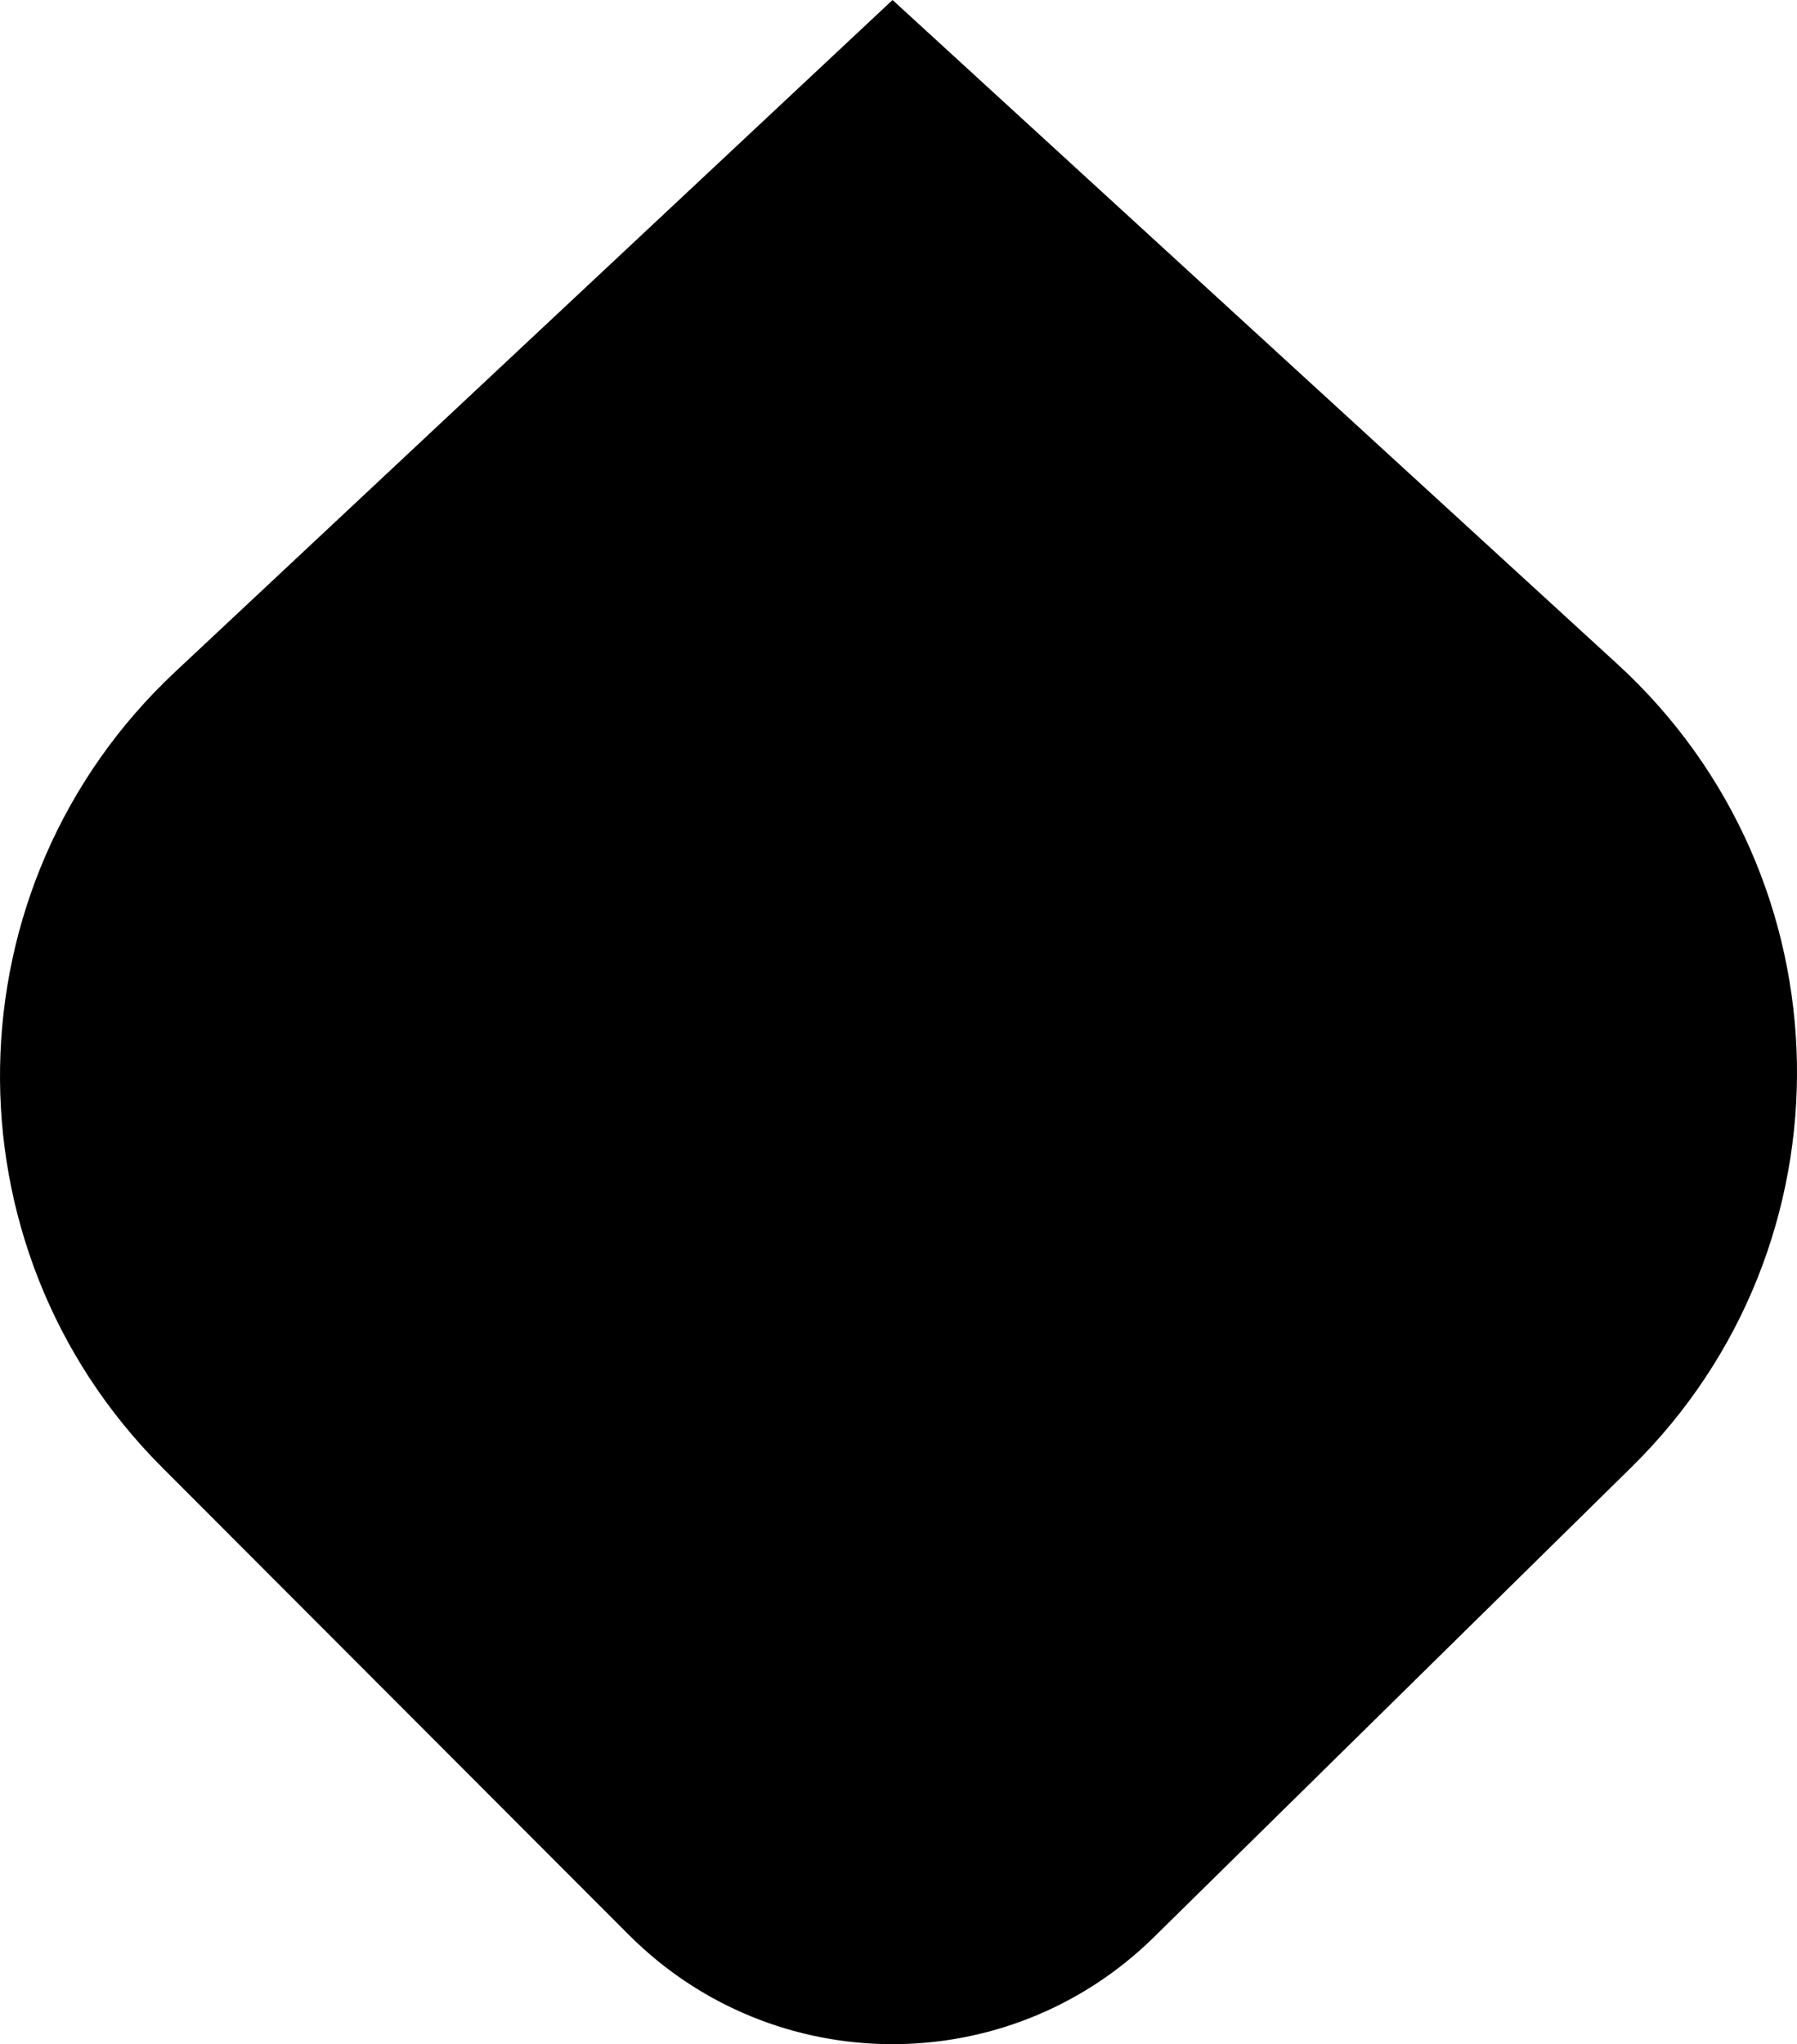 <svg xmlns="http://www.w3.org/2000/svg" viewBox="0 0 256 291.149">
  <path d="m127.152 0 103.256 94.579c33.3 30.501 34.231 82.681 2.044 114.353l-68.057 66.966c-20.796 20.462-54.205 20.316-74.82-.328l-66.518-66.608c-31.476-31.519-30.614-82.835 1.903-113.28L127.152 0"/>
  <path d="m196.351 126.961-68.538-66.822-76.33 72.49c-7.93 7.93-8.592 30.937.991 40.519l75.01 72.696.33-33.043-52.54-50.227c-5.426-5.425-4.93-11.756.496-17.182l16.356-15.985 78.437 75.711 26.632-26.434c14.631-14.705 13.26-37.62-.844-51.723zm-17.687 34.714-10.146 10.146-59.209-57.49 19.371-20.239 49.235 46.922c6.953 6.952 7.701 13.709.75 20.661z"/>
</svg>
